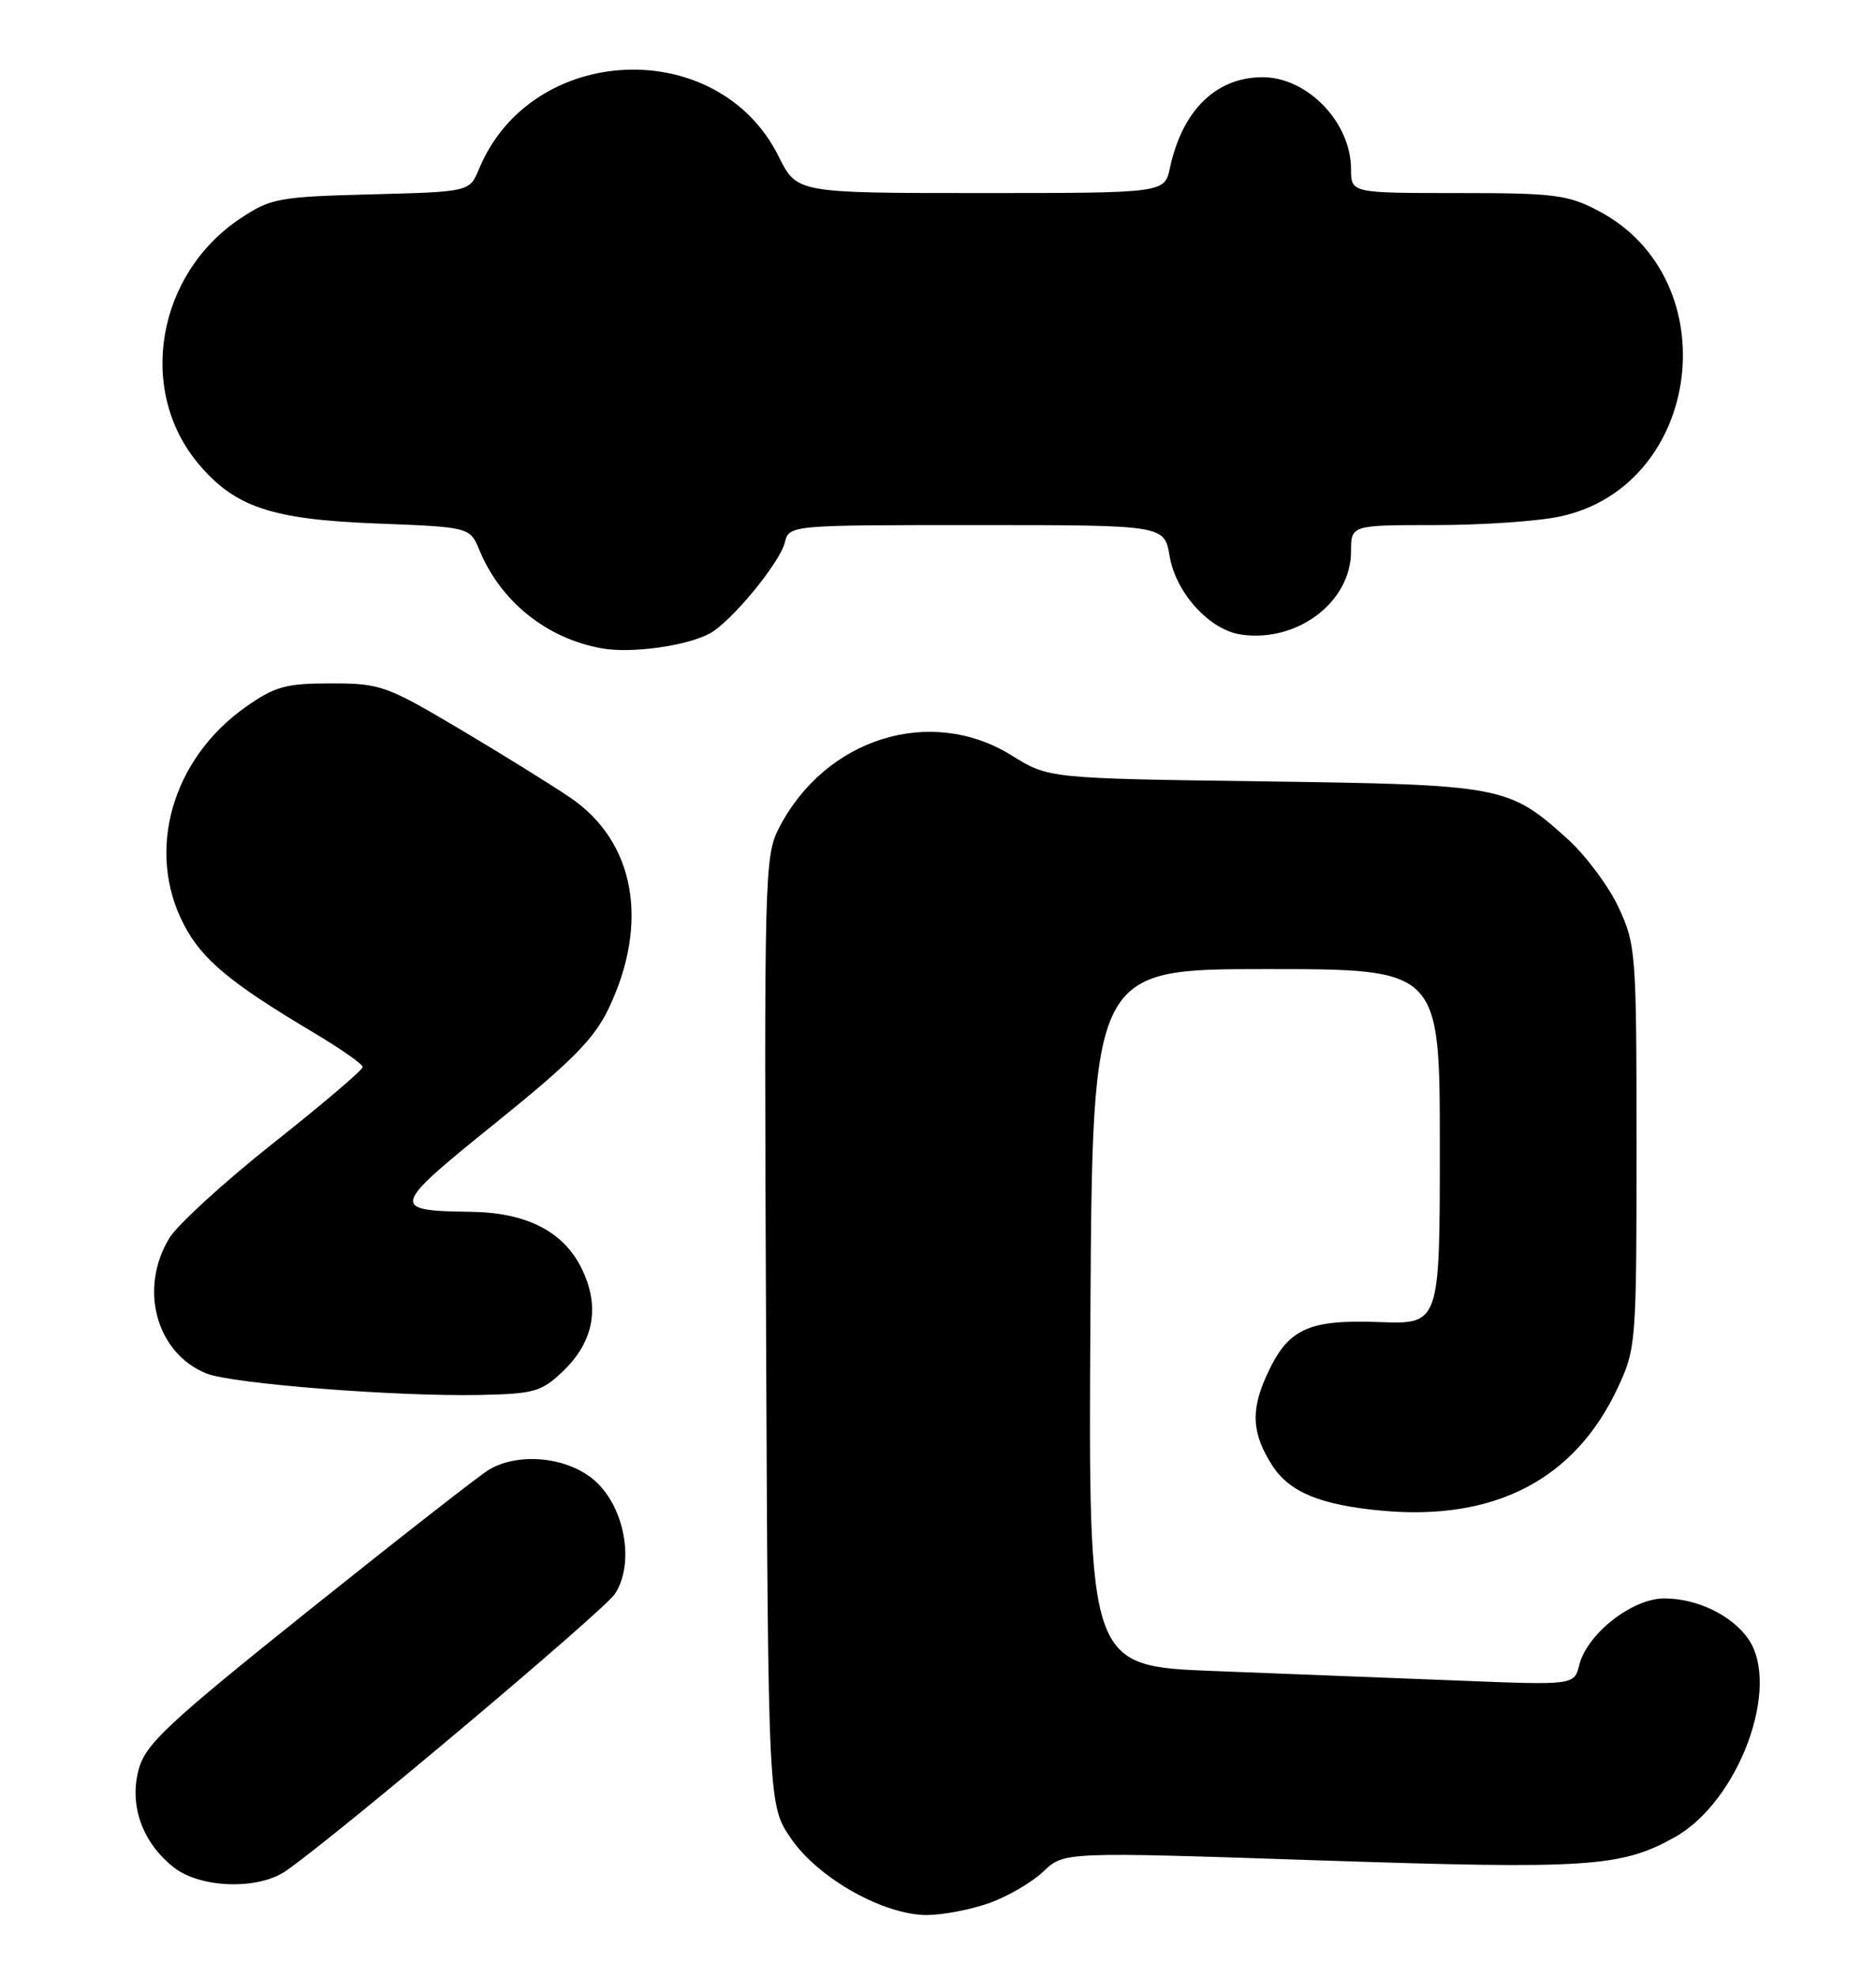 <?xml version="1.0" encoding="UTF-8" standalone="no"?>
<!DOCTYPE svg PUBLIC "-//W3C//DTD SVG 1.1//EN" "http://www.w3.org/Graphics/SVG/1.1/DTD/svg11.dtd" >
<svg xmlns="http://www.w3.org/2000/svg" xmlns:xlink="http://www.w3.org/1999/xlink" version="1.1" viewBox="0 0 243 256">
 <g >
 <path fill="currentColor"
d=" M 128.11 246.46 C 130.51 245.61 133.67 243.77 135.14 242.37 C 137.81 239.81 137.81 239.81 170.85 240.92 C 205.74 242.09 210.00 241.81 216.97 237.90 C 225.25 233.24 230.74 218.36 226.44 212.22 C 224.30 209.16 219.80 207.00 215.58 207.00 C 211.42 207.00 205.58 211.57 204.56 215.63 C 203.90 218.24 203.90 218.24 188.70 217.63 C 180.34 217.30 166.18 216.75 157.24 216.40 C 140.98 215.77 140.98 215.77 141.24 170.64 C 141.50 125.50 141.50 125.50 164.00 125.50 C 186.50 125.50 186.50 125.50 186.50 148.50 C 186.50 171.50 186.50 171.50 178.64 171.21 C 169.28 170.86 166.72 172.11 163.95 178.38 C 161.99 182.81 162.21 185.77 164.81 189.80 C 167.03 193.24 171.05 194.90 178.94 195.63 C 193.64 197.00 204.03 191.58 209.58 179.66 C 211.92 174.63 211.98 173.86 211.98 148.50 C 211.98 123.36 211.90 122.34 209.65 117.50 C 208.36 114.75 205.39 110.77 203.05 108.65 C 195.39 101.75 194.68 101.62 163.66 101.19 C 135.83 100.81 135.83 100.81 131.04 97.83 C 120.55 91.31 106.89 95.58 100.89 107.25 C 99.03 110.86 98.97 113.41 99.23 172.42 C 99.50 233.83 99.50 233.83 102.51 238.16 C 106.05 243.28 114.48 248.00 120.05 248.00 C 122.09 248.00 125.71 247.31 128.11 246.46 Z  M 37.03 242.29 C 43.48 237.83 78.23 208.58 79.65 206.42 C 82.23 202.48 80.96 195.25 77.08 191.78 C 73.64 188.71 67.32 188.02 63.40 190.29 C 62.25 190.95 51.78 199.13 40.14 208.44 C 21.59 223.29 18.85 225.86 17.96 229.16 C 16.71 233.80 18.44 238.63 22.51 241.83 C 25.96 244.54 33.42 244.78 37.03 242.29 Z  M 72.93 177.57 C 76.93 173.74 77.76 169.21 75.35 164.29 C 73.00 159.48 68.22 157.03 61.00 156.93 C 50.48 156.79 50.59 156.39 64.16 145.45 C 74.08 137.45 76.96 134.54 78.84 130.60 C 84.15 119.47 82.24 108.98 73.86 103.29 C 71.46 101.66 65.02 97.66 59.54 94.41 C 50.04 88.78 49.26 88.50 42.87 88.50 C 37.03 88.50 35.62 88.89 31.86 91.53 C 22.25 98.29 18.85 110.23 23.83 119.76 C 26.17 124.25 29.82 127.29 40.48 133.64 C 44.05 135.76 46.97 137.80 46.98 138.18 C 46.99 138.55 41.80 142.97 35.43 148.01 C 29.07 153.05 23.00 158.59 21.94 160.33 C 17.95 166.87 20.23 175.23 26.72 177.86 C 30.02 179.20 51.32 180.87 62.19 180.65 C 69.22 180.50 70.14 180.24 72.93 177.57 Z  M 91.93 82.04 C 94.67 80.57 100.98 72.94 101.65 70.28 C 102.22 68.00 102.22 68.00 126.52 68.00 C 150.82 68.00 150.82 68.00 151.50 72.01 C 152.31 76.80 156.67 81.58 160.76 82.18 C 168.02 83.24 175.00 77.97 175.00 71.42 C 175.00 68.00 175.00 68.00 185.95 68.00 C 191.97 68.00 199.23 67.50 202.07 66.89 C 220.51 62.94 223.91 36.20 207.09 27.33 C 203.09 25.22 201.40 25.00 188.84 25.00 C 175.00 25.00 175.00 25.00 175.00 21.90 C 175.00 15.86 169.36 10.00 163.55 10.00 C 157.52 10.00 153.15 14.27 151.54 21.75 C 150.84 25.00 150.84 25.00 127.03 25.00 C 103.21 25.00 103.21 25.00 100.86 20.26 C 93.04 4.52 68.82 5.53 62.05 21.88 C 60.82 24.84 60.82 24.84 48.08 25.17 C 36.12 25.48 35.09 25.67 31.18 28.26 C 20.30 35.47 17.71 50.56 25.71 60.07 C 30.43 65.67 35.15 67.26 48.68 67.79 C 60.87 68.26 60.87 68.26 62.11 71.27 C 64.87 77.93 70.86 82.72 78.00 83.97 C 81.80 84.64 88.90 83.66 91.93 82.04 Z "/>
</g>
</svg>
